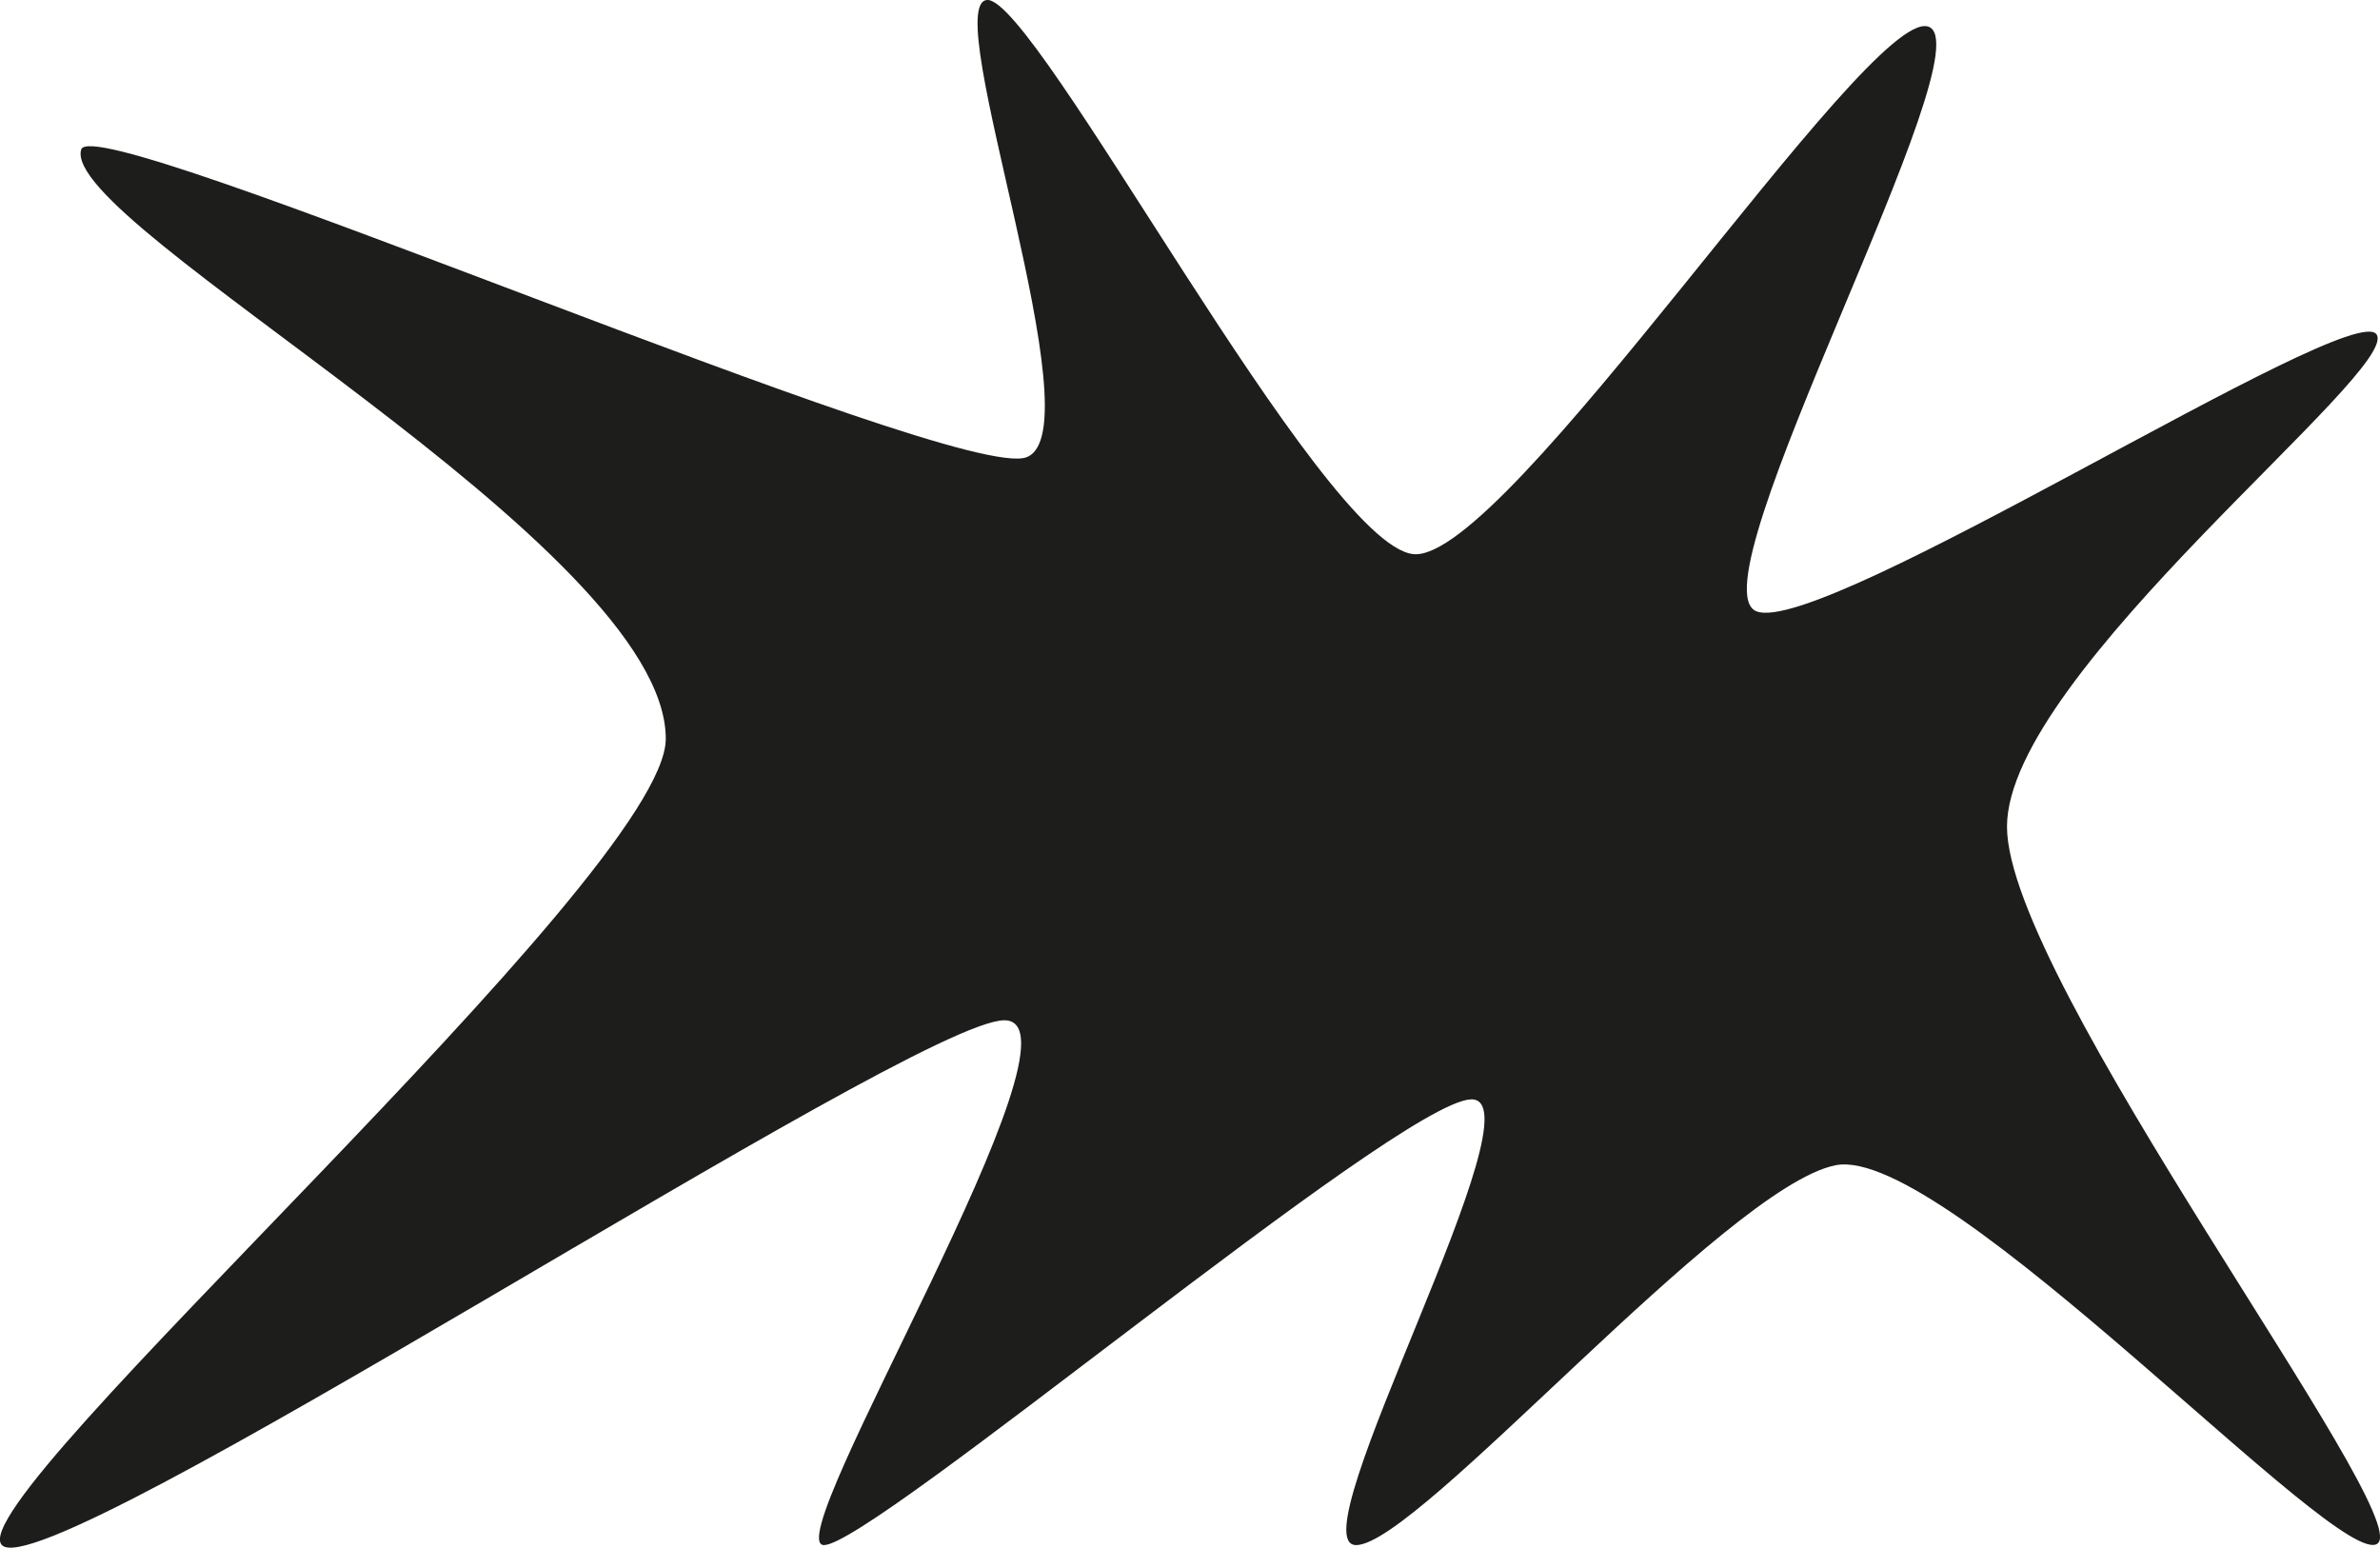 <?xml version="1.0" encoding="UTF-8"?><svg id="Layer_2" xmlns="http://www.w3.org/2000/svg" viewBox="0 0 125.76 81.78"><defs><style>.cls-1{fill:#1d1d1b;stroke-width:0px;}</style></defs><g id="Layer_1-2"><path class="cls-1" d="M4.29,7.9c.66-2.23,46.24,17.66,49.95,16.26C57.96,22.77,49.59.23,52.15,0c2.56-.23,17.66,28.81,22.54,29.28,4.88.46,23.93-28.81,27.18-27.88s-12.55,29.51-9.06,30.9c3.49,1.39,31.37-16.5,32.76-14.64,1.39,1.86-19.52,17.89-19.52,26.02s21.51,36.25,19.59,37.87-22.84-21.14-28.65-19.98c-5.81,1.16-22.07,20.07-25.33,20.07s9.99-23.78,6.04-23.55c-3.95.23-31.6,23.55-34.16,23.55s14.41-27.73,9.53-27.73S2.43,84.05.1,81.64c-2.32-2.41,35.08-35.4,35.08-42.6C35.19,28.81,3.12,11.85,4.29,7.9Z"/></g></svg>